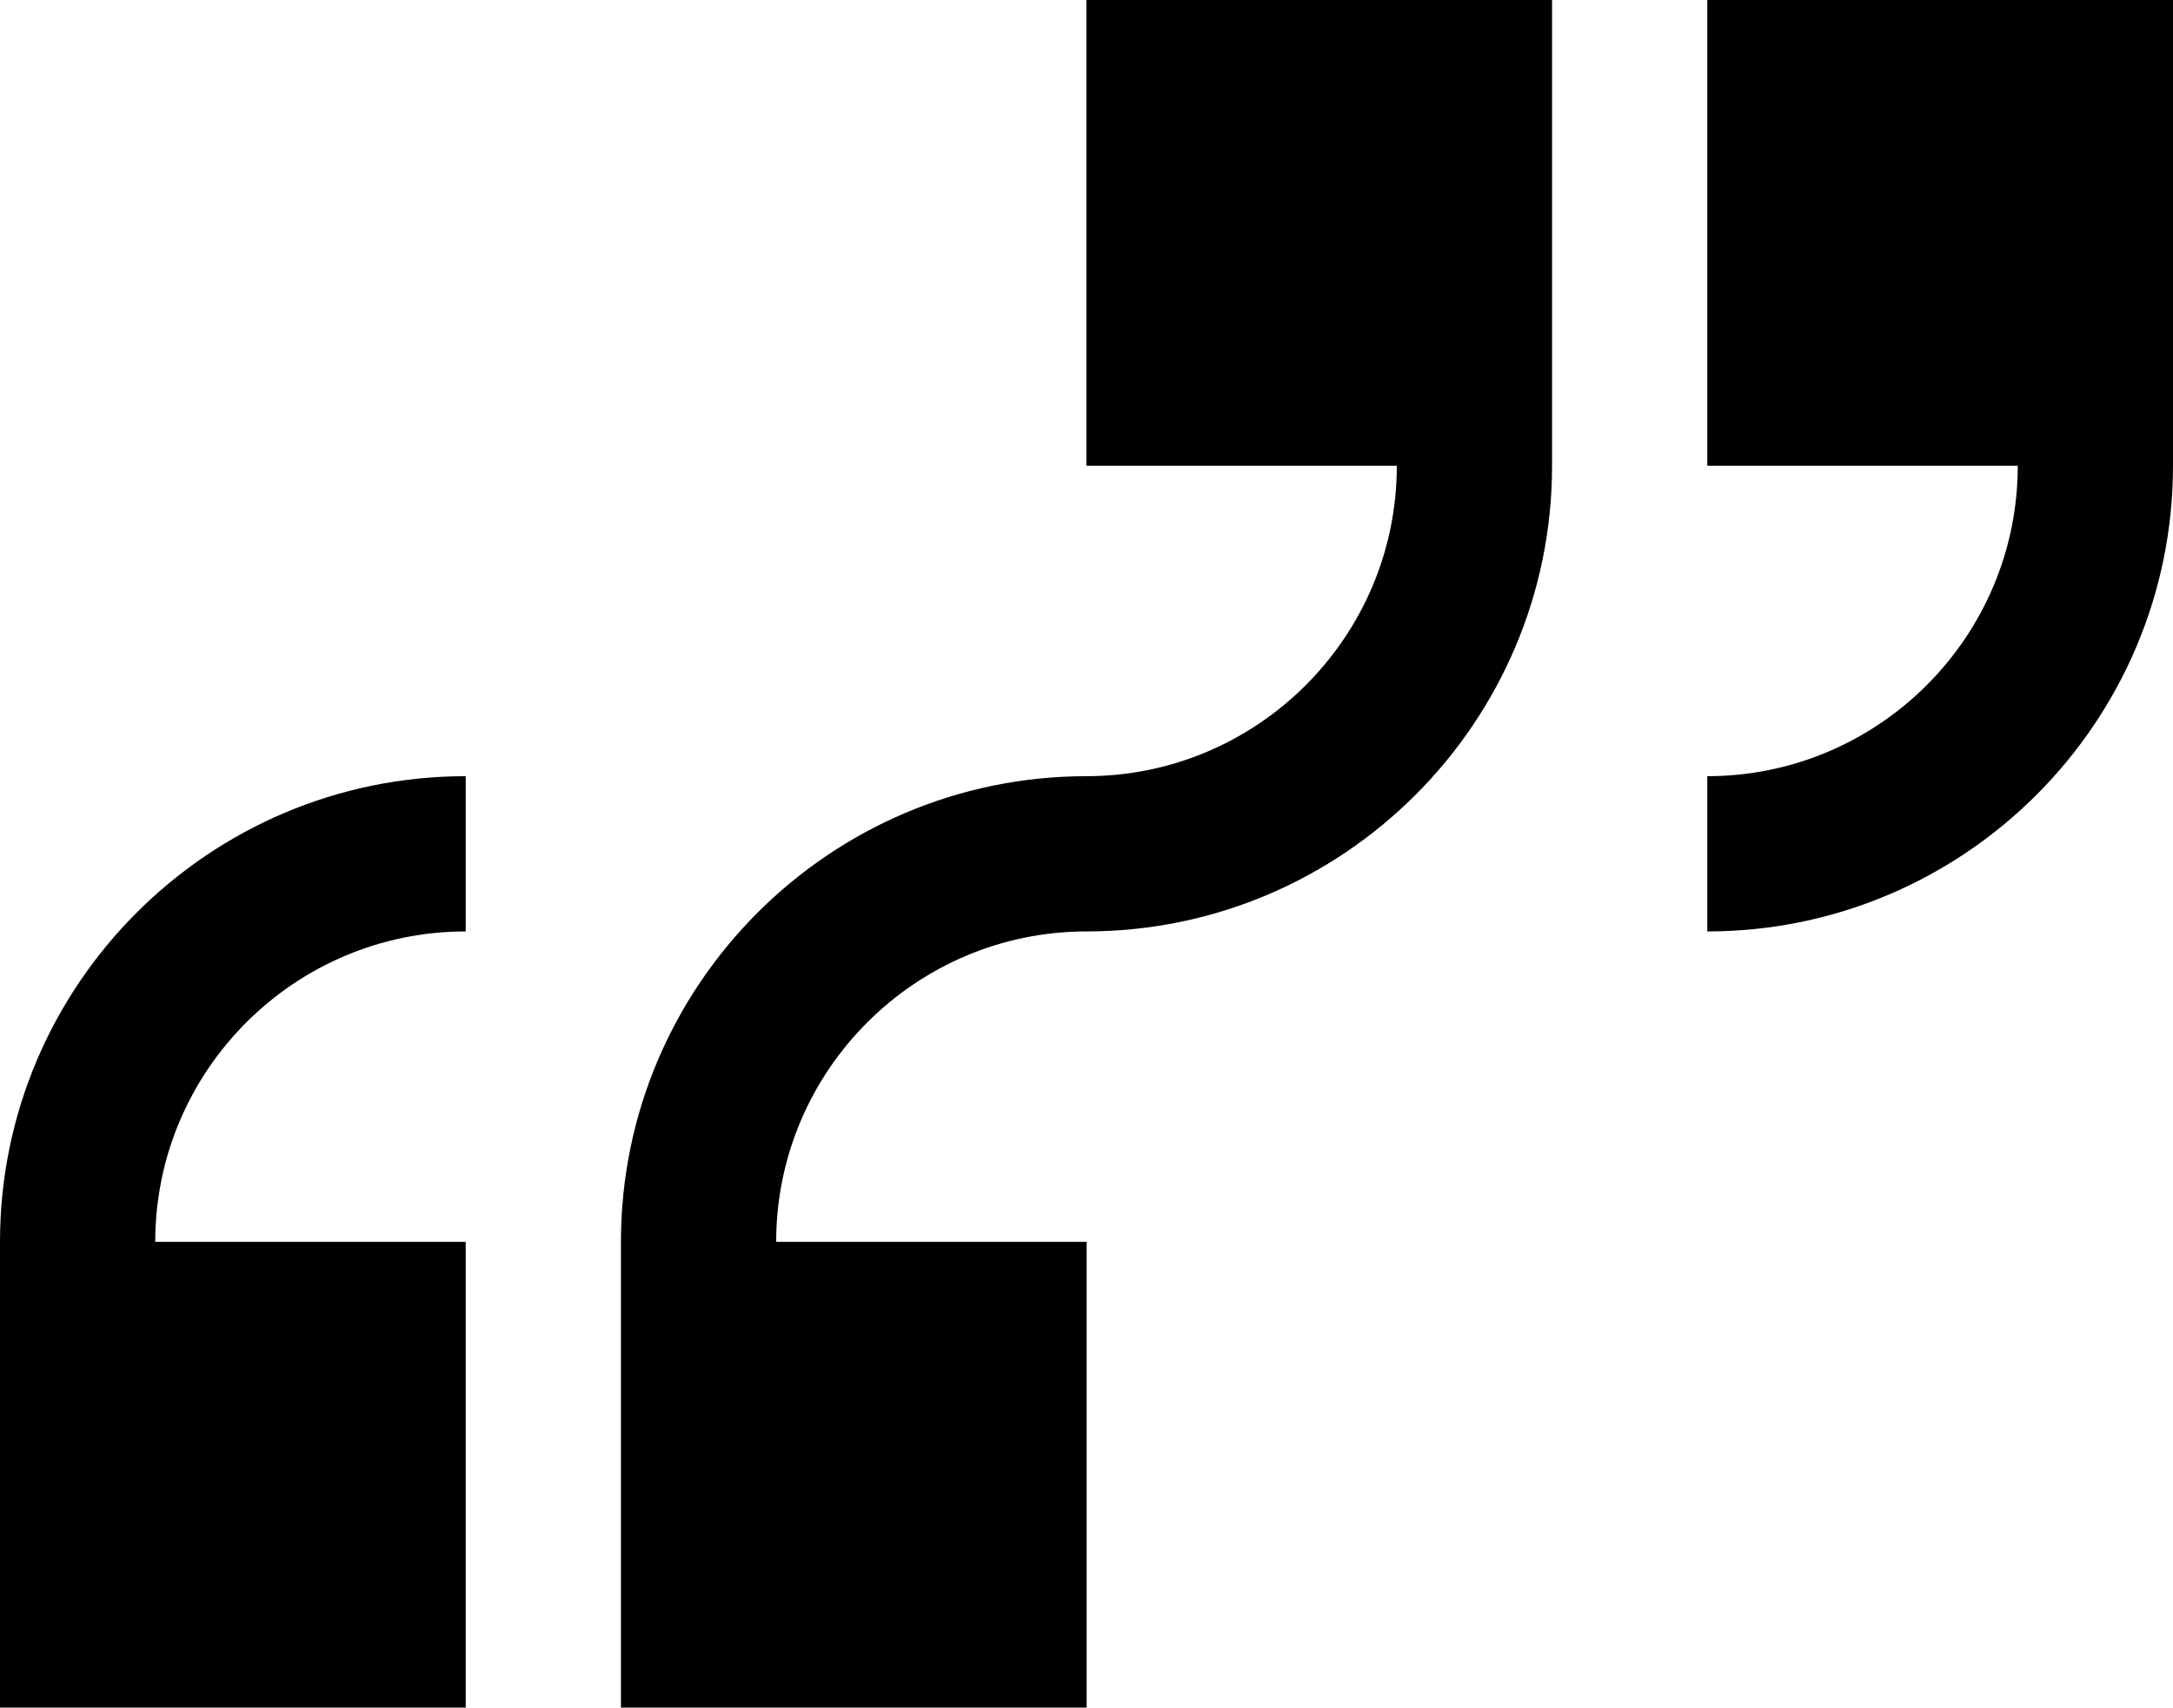 <?xml version="1.0" encoding="UTF-8" standalone="no"?>
<svg
   xmlns:dc="http://purl.org/dc/elements/1.1/"
   xmlns:cc="http://creativecommons.org/ns#"
   xmlns:rdf="http://www.w3.org/1999/02/22-rdf-syntax-ns#"
   xmlns:svg="http://www.w3.org/2000/svg"
   xmlns="http://www.w3.org/2000/svg"
   xmlns:sodipodi="http://sodipodi.sourceforge.net/DTD/sodipodi-0.dtd"
   xmlns:inkscape="http://www.inkscape.org/namespaces/inkscape"
   id="Capa_1"
   enable-background="new 0 0 409.294 409.294"
   height="804.57"
   viewBox="0 0 818.475 643.175"
   width="1023.858"
   version="1.1"
   sodipodi:docname="quote-1.svg"
   inkscape:version="0.92.4 (5da689c313, 2019-01-14)">
  <defs
     id="defs9" />
  <sodipodi:namedview
     pagecolor="#ffffff"
     bordercolor="#666666"
     borderopacity="1"
     objecttolerance="10"
     gridtolerance="10"
     guidetolerance="10"
     inkscape:pageopacity="0"
     inkscape:pageshadow="2"
     inkscape:window-width="789"
     inkscape:window-height="480"
     id="namedview7"
     showgrid="false"
     inkscape:zoom="0.4609375"
     inkscape:cx="421.78715"
     inkscape:cy="485.1467"
     inkscape:window-x="124"
     inkscape:window-y="190"
     inkscape:window-maximized="0"
     inkscape:current-layer="Capa_1"
     fit-margin-top="0"
     fit-margin-left="0"
     fit-margin-right="0"
     fit-margin-bottom="0" />
  <path
     d="m 0,467.763 v 175.412 h 175.412 v -175.412 H 58.471 c 0,-64.48 52.461,-116.941 116.941,-116.941 v -58.471 C 78.684,292.351 0,371.035 0,467.763 Z"
     id="path2"
     inkscape:connector-curvature="0" />
  <path
     d="m 409.294,350.822 v -58.471 c -96.728,0 -175.412,78.684 -175.412,175.412 v 175.412 h 175.412 v -175.412 H 292.353 c 0,-64.48 52.461,-116.941 116.941,-116.941 z"
     id="path4"
     inkscape:connector-curvature="0" />
  <g
     id="g831"
     transform="translate(409.181,-29.235)">
    <path
       id="path818"
       d="m 233.882,29.235 v 175.412 h 116.941 c 0,64.48 -52.461,116.941 -116.941,116.941 v 58.471 c 96.728,0 175.412,-78.684 175.412,-175.412 V 29.235 Z"
       inkscape:connector-curvature="0" />
    <path
       id="path820"
       d="M 0,204.647 H 116.941 C 116.941,269.127 64.48,321.588 0,321.588 v 58.471 c 96.728,0 175.412,-78.684 175.412,-175.412 V 29.235 H 0 Z"
       inkscape:connector-curvature="0" />
  </g>
</svg>
